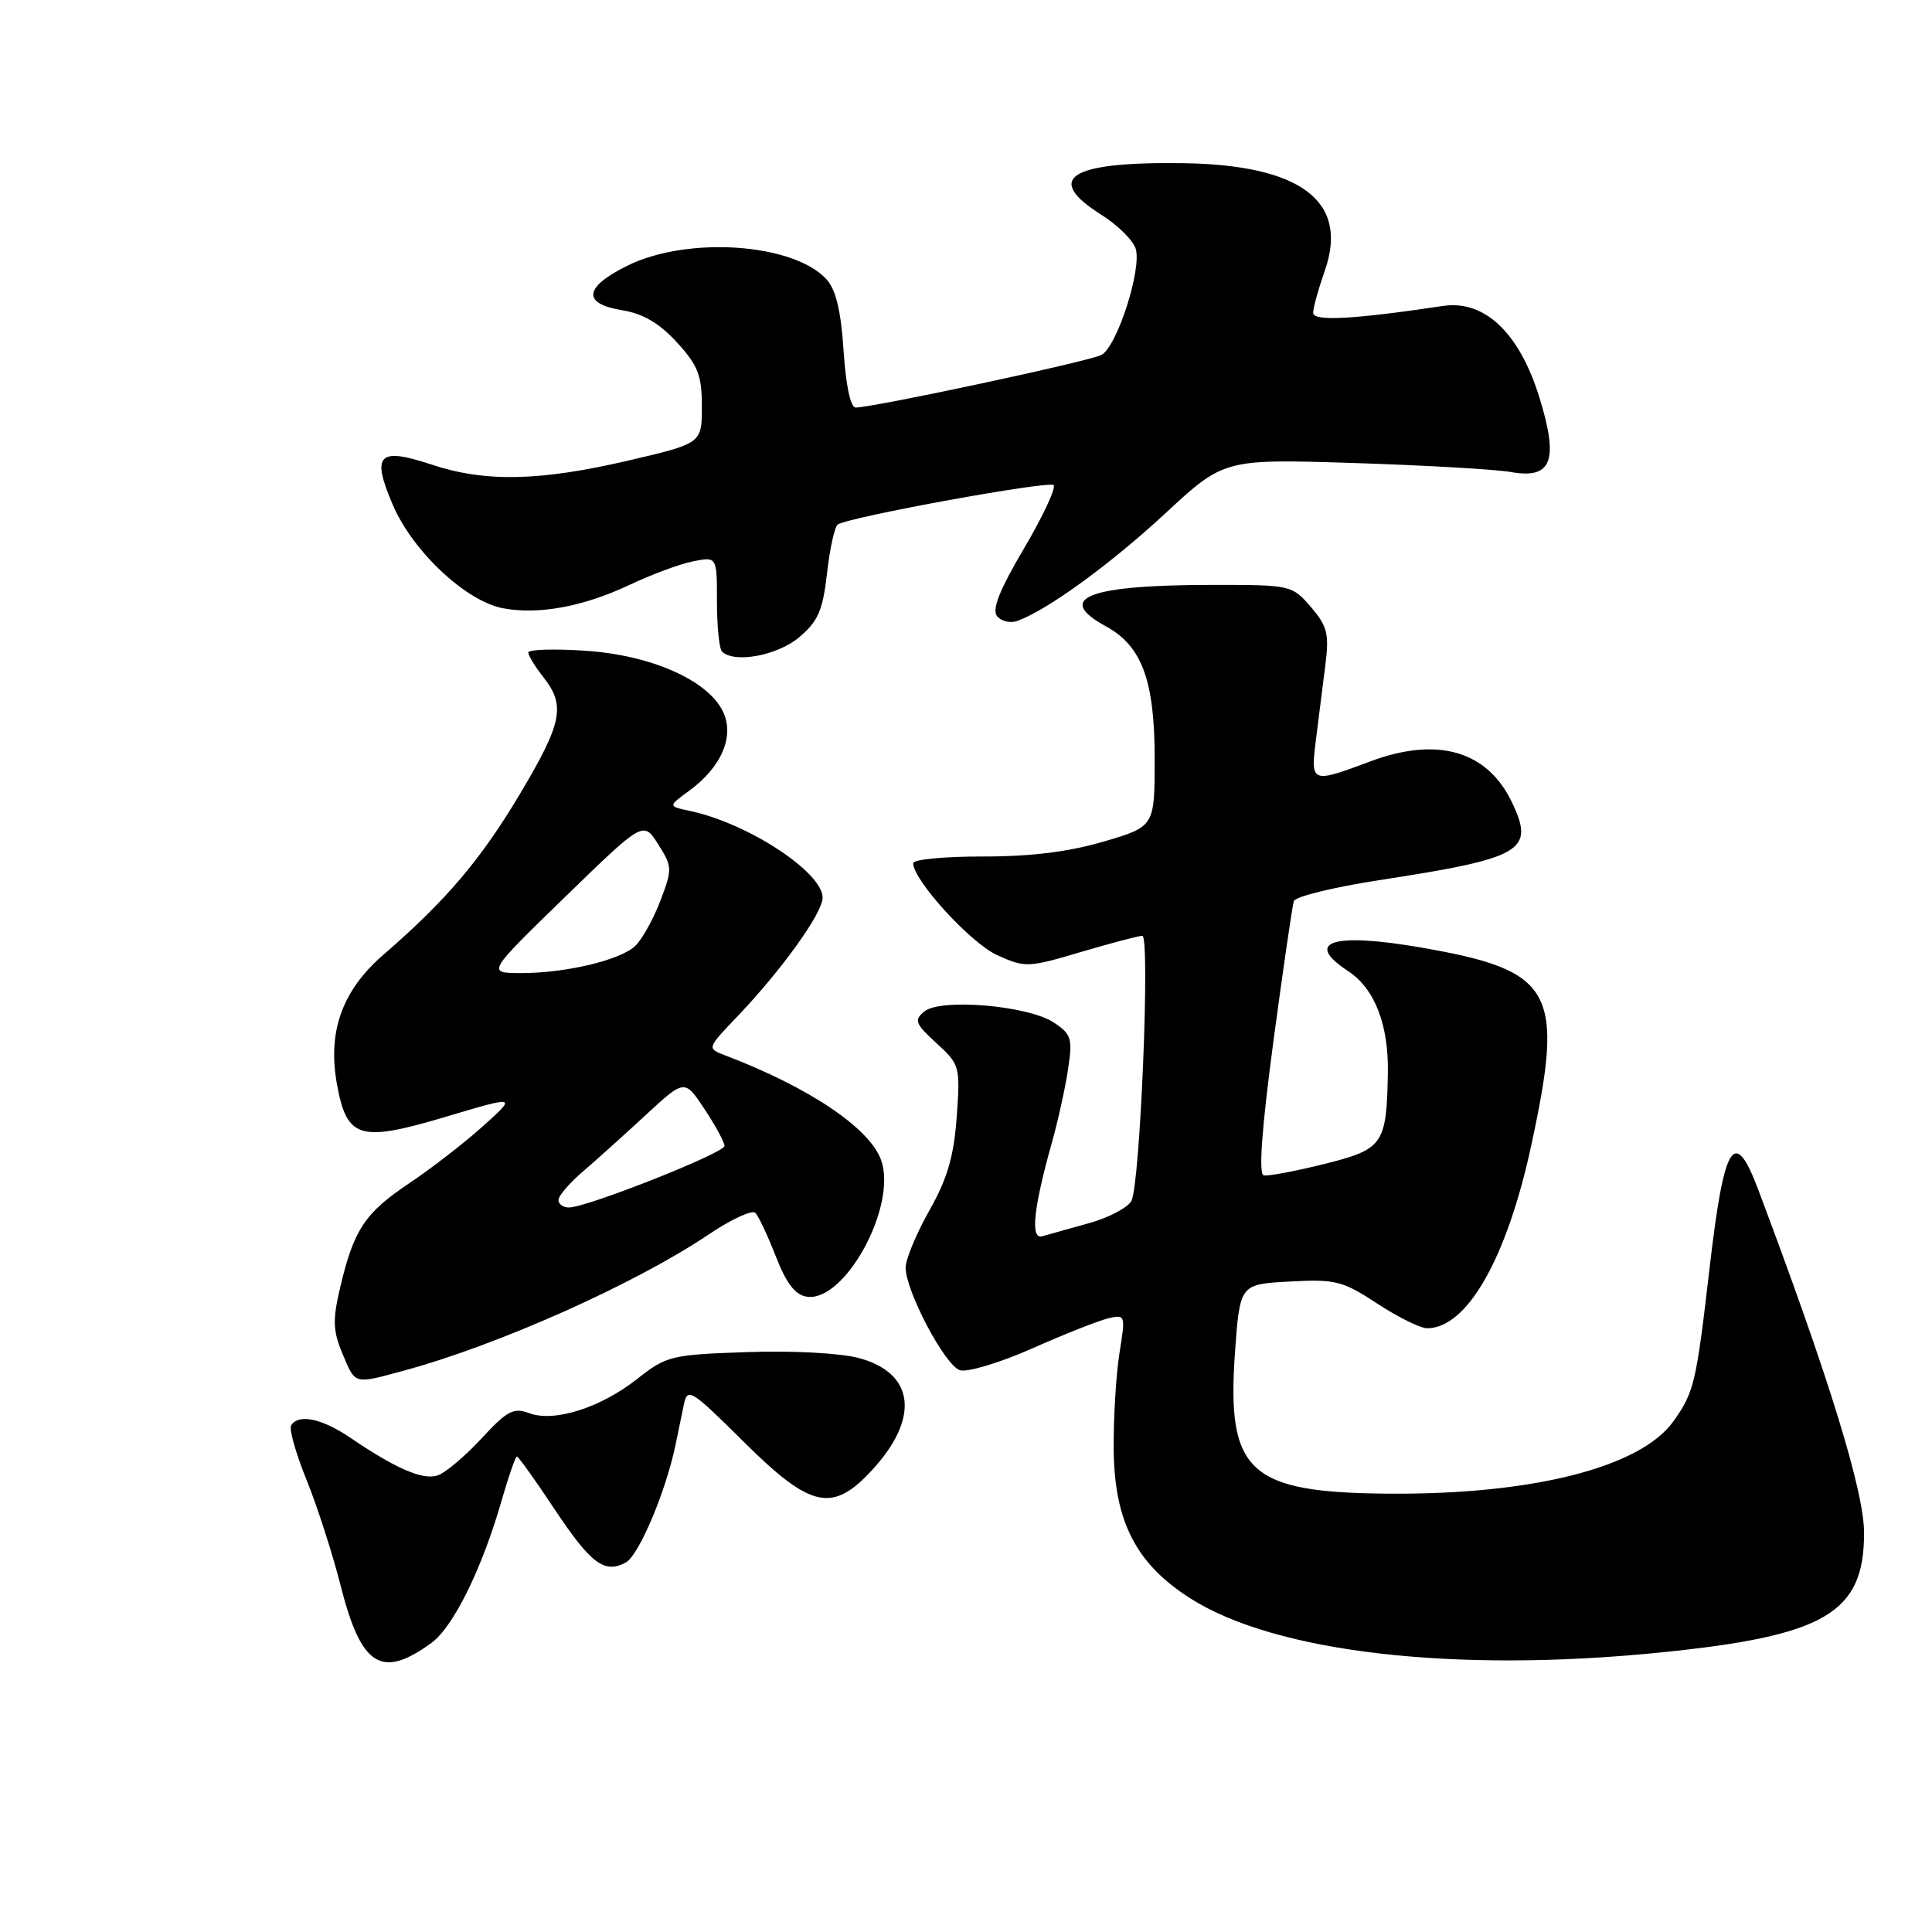 <?xml version="1.0" encoding="UTF-8" standalone="no"?>
<!DOCTYPE svg PUBLIC "-//W3C//DTD SVG 1.1//EN" "http://www.w3.org/Graphics/SVG/1.1/DTD/svg11.dtd" >
<svg xmlns="http://www.w3.org/2000/svg" xmlns:xlink="http://www.w3.org/1999/xlink" version="1.1" viewBox="0 0 256 256">
 <g >
 <path fill="currentColor"
d=" M 57.17 217.69 C 60.08 215.57 63.89 207.83 66.49 198.75 C 67.40 195.59 68.30 193.00 68.49 193.00 C 68.69 193.00 70.91 196.10 73.43 199.90 C 78.31 207.23 80.08 208.56 82.92 207.04 C 84.64 206.12 88.22 197.66 89.50 191.50 C 89.85 189.85 90.35 187.41 90.62 186.09 C 91.09 183.82 91.59 184.14 98.50 191.00 C 107.47 199.91 110.30 200.52 115.62 194.72 C 121.91 187.86 121.18 181.93 113.81 179.95 C 111.35 179.29 105.03 178.95 99.01 179.16 C 88.96 179.50 88.31 179.66 84.49 182.67 C 79.62 186.53 73.44 188.50 70.11 187.25 C 68.05 186.47 67.18 186.94 63.77 190.64 C 61.59 192.99 58.98 195.19 57.96 195.51 C 55.99 196.14 52.43 194.59 46.39 190.49 C 42.65 187.95 39.55 187.31 38.58 188.87 C 38.28 189.35 39.20 192.60 40.62 196.09 C 42.03 199.58 44.05 205.83 45.10 209.97 C 47.84 220.83 50.52 222.54 57.17 217.69 Z  M 220.14 218.95 C 241.87 216.75 247.00 213.73 247.00 203.13 C 247.00 197.60 242.33 182.46 232.98 157.65 C 229.81 149.21 228.46 151.38 226.53 168.00 C 224.76 183.27 224.49 184.43 221.78 188.27 C 217.46 194.41 203.17 198.06 184.00 197.92 C 165.48 197.78 162.52 195.07 163.64 179.25 C 164.29 170.16 164.29 170.16 170.89 169.81 C 176.97 169.48 177.90 169.72 182.49 172.73 C 185.23 174.53 188.21 176.00 189.10 176.00 C 194.40 176.00 199.67 166.74 202.90 151.77 C 207.34 131.21 205.88 128.60 188.28 125.55 C 176.57 123.52 172.68 124.78 178.64 128.68 C 182.15 130.99 184.02 135.79 183.90 142.22 C 183.72 151.67 183.29 152.28 175.46 154.24 C 171.63 155.19 168.03 155.87 167.45 155.74 C 166.75 155.58 167.18 149.64 168.73 138.00 C 170.02 128.38 171.24 120.01 171.44 119.40 C 171.65 118.80 176.70 117.56 182.66 116.64 C 201.79 113.70 203.40 112.76 200.35 106.33 C 197.10 99.48 190.47 97.56 181.57 100.89 C 173.71 103.83 173.65 103.80 174.37 98.00 C 174.72 95.25 175.27 90.83 175.61 88.18 C 176.14 83.99 175.89 82.99 173.70 80.43 C 171.21 77.54 171.03 77.50 160.84 77.50 C 144.16 77.50 139.65 79.24 146.57 83.01 C 151.31 85.60 153.00 90.19 153.00 100.51 C 153.00 109.52 153.00 109.52 146.25 111.51 C 141.63 112.87 136.58 113.50 130.25 113.49 C 125.16 113.48 121.00 113.88 121.00 114.38 C 121.00 116.63 128.63 124.98 132.13 126.56 C 135.85 128.24 136.23 128.22 143.24 126.14 C 147.23 124.96 150.89 124.00 151.36 124.00 C 152.43 124.00 151.08 156.90 149.92 159.12 C 149.45 160.02 146.91 161.35 144.28 162.08 C 141.65 162.81 138.87 163.59 138.10 163.81 C 136.50 164.26 136.93 160.13 139.41 151.29 C 140.21 148.43 141.17 144.08 141.53 141.63 C 142.14 137.58 141.96 137.02 139.60 135.47 C 136.18 133.23 124.60 132.25 122.47 134.03 C 121.09 135.17 121.27 135.65 124.08 138.22 C 127.18 141.05 127.25 141.29 126.77 147.99 C 126.39 153.23 125.54 156.16 123.14 160.41 C 121.41 163.47 120.00 166.87 120.00 167.96 C 120.00 171.07 125.21 180.93 127.19 181.56 C 128.17 181.87 132.46 180.58 136.74 178.69 C 141.01 176.79 145.55 175.00 146.83 174.69 C 149.13 174.15 149.15 174.24 148.33 179.32 C 147.88 182.17 147.53 187.92 147.57 192.10 C 147.66 201.62 150.55 207.23 157.72 211.79 C 169.02 218.99 192.83 221.72 220.14 218.95 Z  M 53.50 181.62 C 66.01 178.24 84.21 170.10 93.91 163.57 C 96.89 161.56 99.67 160.28 100.09 160.71 C 100.51 161.14 101.74 163.75 102.81 166.50 C 104.20 170.07 105.37 171.59 106.91 171.82 C 111.94 172.58 118.88 159.86 116.77 153.77 C 115.28 149.50 107.25 144.09 96.08 139.84 C 93.66 138.92 93.66 138.92 97.68 134.71 C 103.55 128.57 109.00 120.98 109.00 118.95 C 109.00 115.57 99.12 109.10 91.50 107.47 C 88.50 106.84 88.50 106.84 91.28 104.81 C 95.61 101.66 97.37 97.55 95.79 94.27 C 93.77 90.10 86.21 86.78 77.47 86.22 C 73.36 85.95 70.00 86.06 70.00 86.46 C 70.00 86.86 70.90 88.33 72.00 89.73 C 74.97 93.50 74.51 95.77 68.89 105.21 C 63.69 113.93 59.13 119.30 50.81 126.50 C 45.31 131.26 43.36 136.74 44.67 143.79 C 45.98 150.87 47.69 151.37 59.00 148.00 C 68.50 145.17 68.50 145.17 64.00 149.22 C 61.52 151.45 57.10 154.87 54.18 156.82 C 48.34 160.73 46.87 162.95 45.07 170.62 C 44.06 174.89 44.11 176.34 45.38 179.37 C 47.11 183.50 46.83 183.43 53.50 181.62 Z  M 105.88 84.45 C 108.41 82.32 109.02 80.91 109.59 75.93 C 109.96 72.64 110.61 69.74 111.02 69.49 C 112.66 68.47 139.01 63.67 139.61 64.28 C 139.96 64.63 138.20 68.41 135.68 72.68 C 132.42 78.21 131.40 80.78 132.13 81.66 C 132.69 82.33 133.90 82.61 134.82 82.27 C 138.82 80.81 147.10 74.79 154.36 68.07 C 162.19 60.81 162.19 60.81 179.34 61.35 C 188.78 61.65 198.15 62.19 200.16 62.54 C 205.63 63.52 206.57 61.07 203.98 52.67 C 201.33 44.10 196.72 39.72 191.21 40.54 C 179.26 42.33 174.00 42.60 174.00 41.45 C 174.00 40.79 174.69 38.30 175.53 35.91 C 178.79 26.67 172.40 21.83 156.67 21.62 C 141.72 21.42 138.27 23.62 145.92 28.45 C 148.08 29.81 150.13 31.83 150.48 32.94 C 151.33 35.62 148.02 45.92 145.95 47.03 C 144.38 47.87 115.73 54.00 113.38 54.00 C 112.70 54.00 112.08 51.07 111.78 46.49 C 111.44 41.23 110.77 38.40 109.53 37.03 C 105.18 32.22 91.08 31.25 83.10 35.22 C 77.36 38.07 77.12 40.24 82.44 41.11 C 85.20 41.55 87.37 42.83 89.69 45.36 C 92.49 48.42 93.00 49.72 93.00 53.86 C 93.00 58.75 93.00 58.75 83.25 61.03 C 71.47 63.77 64.26 63.92 57.16 61.55 C 50.13 59.22 49.18 60.22 52.06 66.92 C 54.71 73.08 61.75 79.68 66.66 80.60 C 71.40 81.48 77.31 80.39 83.46 77.48 C 86.31 76.13 90.08 74.73 91.83 74.38 C 95.00 73.75 95.00 73.75 95.00 79.71 C 95.00 82.99 95.30 85.97 95.67 86.33 C 97.27 87.93 102.99 86.88 105.88 84.45 Z  M 74.00 159.01 C 74.00 158.46 75.45 156.77 77.21 155.26 C 78.98 153.74 82.74 150.36 85.57 147.74 C 90.72 142.98 90.72 142.98 93.36 146.97 C 94.81 149.16 96.00 151.36 96.00 151.84 C 96.00 152.78 77.75 160.00 75.39 160.00 C 74.62 160.00 74.00 159.55 74.00 159.01 Z  M 74.88 118.85 C 85.25 108.77 85.25 108.77 87.21 111.87 C 89.10 114.85 89.11 115.14 87.47 119.44 C 86.53 121.89 85.02 124.57 84.12 125.39 C 82.04 127.27 74.87 128.95 69.00 128.94 C 64.50 128.93 64.50 128.93 74.88 118.85 Z "/>
</g>
</svg>